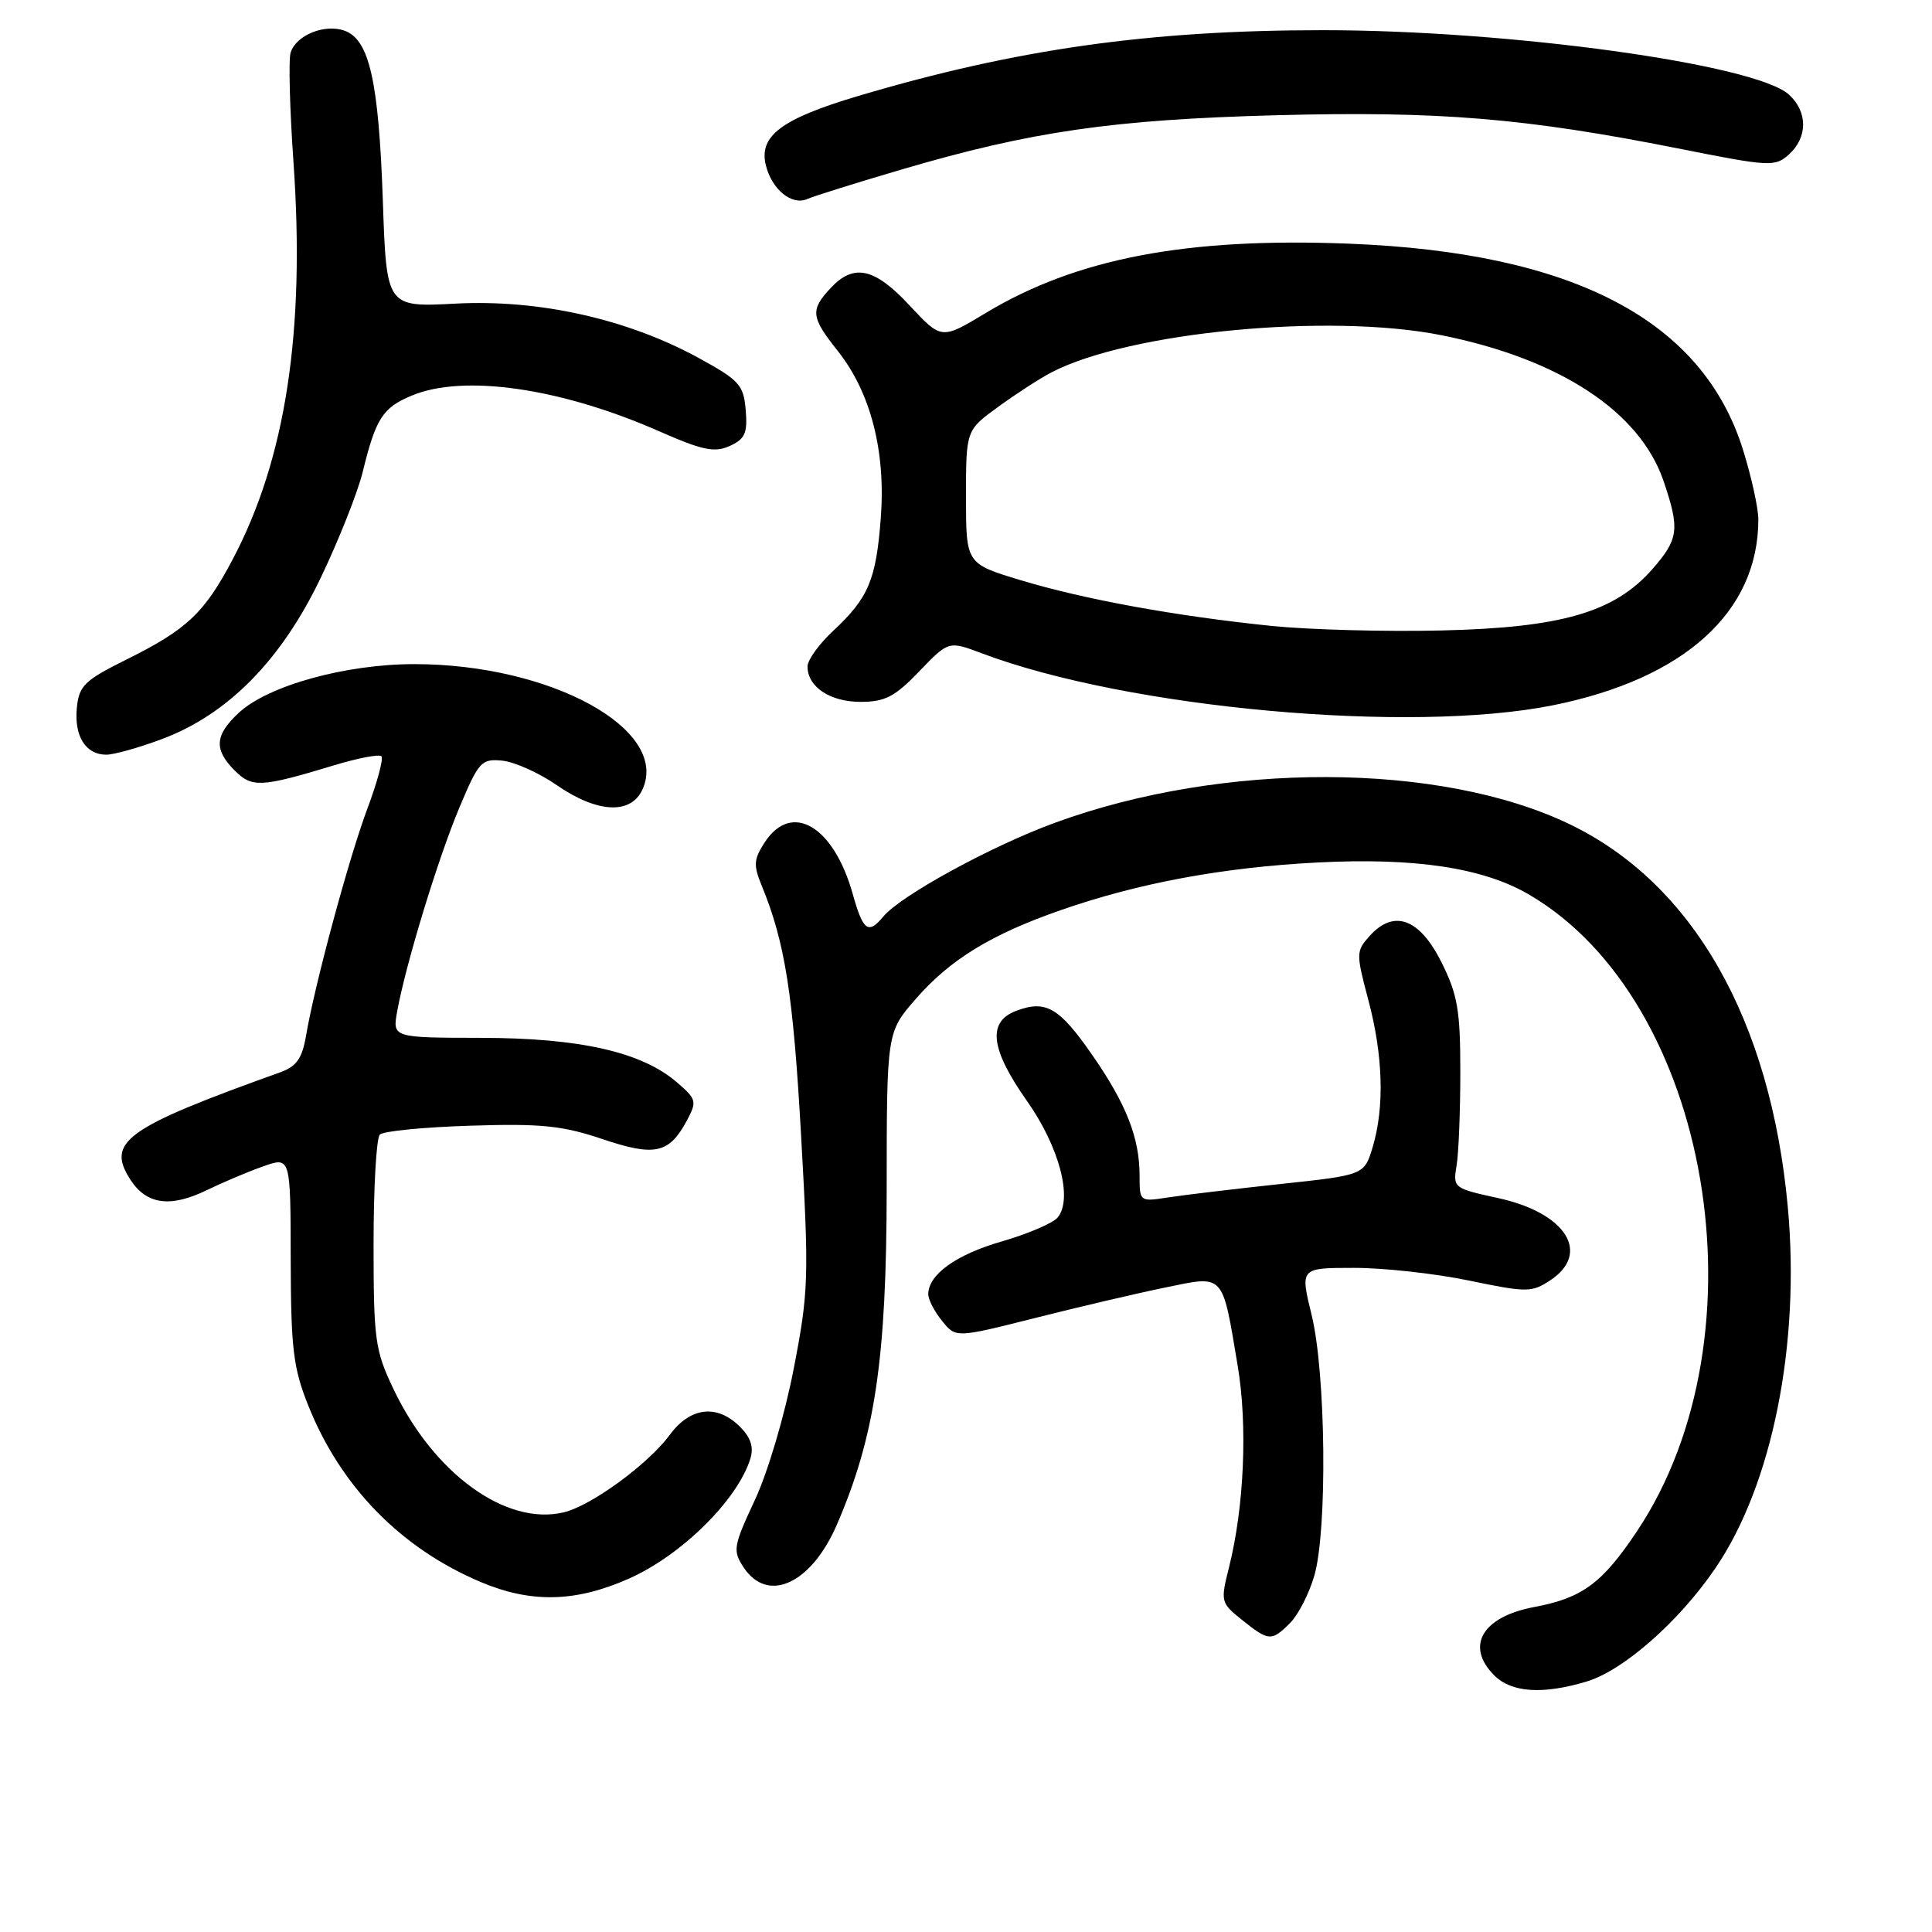 <?xml version="1.0" encoding="UTF-8" standalone="no"?>
<!DOCTYPE svg PUBLIC "-//W3C//DTD SVG 1.1//EN" "http://www.w3.org/Graphics/SVG/1.1/DTD/svg11.dtd" >
<svg xmlns="http://www.w3.org/2000/svg" xmlns:xlink="http://www.w3.org/1999/xlink" version="1.1" viewBox="0 0 256 256">
 <g >
 <path fill="currentColor"
d=" M 210.24 222.81 C 215.11 221.35 222.49 214.86 227.30 207.79 C 234.84 196.73 238.57 178.10 236.89 159.90 C 234.60 135.11 224.32 117.07 208.00 109.22 C 190.86 100.97 162.10 100.87 139.84 109.00 C 131.42 112.07 119.36 118.66 117.05 121.44 C 115.04 123.86 114.36 123.35 112.99 118.45 C 110.46 109.44 104.90 106.16 101.34 111.60 C 99.87 113.85 99.81 114.63 100.93 117.35 C 104.02 124.87 105.10 131.70 106.15 150.50 C 107.21 169.33 107.15 171.14 105.17 181.37 C 103.99 187.49 101.74 195.10 100.02 198.77 C 97.18 204.85 97.07 205.46 98.51 207.65 C 101.71 212.55 107.51 209.89 110.92 201.96 C 115.96 190.25 117.47 180.05 117.49 157.64 C 117.50 136.78 117.50 136.78 121.32 132.39 C 125.89 127.14 131.32 123.81 140.61 120.58 C 150.87 117.00 162.16 114.91 174.67 114.28 C 187.52 113.63 196.46 114.98 202.51 118.48 C 226.67 132.48 234.25 176.93 216.90 202.91 C 212.30 209.80 209.65 211.75 203.29 212.94 C 196.40 214.23 194.12 218.12 198.00 222.00 C 200.28 224.28 204.41 224.56 210.24 222.81 Z  M 170.95 215.05 C 172.02 213.98 173.46 211.17 174.15 208.80 C 175.90 202.80 175.69 182.00 173.80 174.25 C 172.27 168.00 172.27 168.00 179.38 168.00 C 183.30 167.99 190.17 168.75 194.65 169.68 C 202.31 171.27 202.94 171.27 205.40 169.66 C 210.88 166.06 207.50 160.70 198.50 158.75 C 192.62 157.47 192.51 157.39 193.00 154.47 C 193.28 152.84 193.50 147.22 193.50 142.00 C 193.50 133.87 193.14 131.78 191.00 127.50 C 188.10 121.70 184.71 120.45 181.50 124.00 C 179.68 126.02 179.67 126.32 181.30 132.46 C 183.27 139.83 183.47 146.70 181.89 151.98 C 180.77 155.70 180.77 155.70 169.64 156.89 C 163.51 157.55 156.81 158.35 154.75 158.67 C 151.02 159.25 151.00 159.23 151.00 155.78 C 151.00 150.77 149.24 146.29 144.72 139.78 C 140.35 133.48 138.57 132.45 134.63 133.95 C 130.80 135.41 131.24 139.02 136.07 145.87 C 140.37 151.97 142.19 158.86 140.14 161.33 C 139.53 162.07 136.21 163.49 132.76 164.49 C 126.68 166.24 123.00 168.89 123.00 171.50 C 123.00 172.20 123.82 173.79 124.83 175.03 C 126.65 177.29 126.65 177.29 137.08 174.66 C 142.81 173.21 150.57 171.39 154.32 170.62 C 162.31 168.97 161.92 168.55 164.00 180.97 C 165.33 188.88 164.86 199.68 162.85 207.68 C 161.71 212.22 161.75 212.39 164.59 214.66 C 168.13 217.49 168.49 217.51 170.95 215.05 Z  M 83.30 209.19 C 90.28 206.11 97.72 198.76 99.42 193.30 C 99.90 191.76 99.49 190.49 98.05 189.05 C 95.03 186.03 91.48 186.43 88.78 190.09 C 85.91 193.99 78.37 199.51 74.71 200.39 C 67.06 202.23 57.44 195.25 52.11 184.00 C 49.69 178.91 49.50 177.49 49.50 164.83 C 49.50 157.32 49.87 150.79 50.33 150.34 C 50.78 149.88 56.18 149.35 62.33 149.16 C 71.69 148.86 74.52 149.15 79.78 150.92 C 86.77 153.28 88.66 152.87 91.02 148.47 C 92.37 145.95 92.29 145.64 89.69 143.41 C 85.02 139.39 76.86 137.54 63.75 137.52 C 52.00 137.50 52.00 137.50 52.63 134.00 C 53.75 127.82 58.02 113.81 60.85 107.06 C 63.43 100.91 63.79 100.52 66.55 100.79 C 68.17 100.95 71.43 102.41 73.78 104.04 C 79.14 107.74 83.60 107.97 85.13 104.61 C 88.76 96.66 73.00 88.00 54.90 88.00 C 45.79 88.00 35.54 90.84 31.65 94.44 C 28.45 97.41 28.31 99.31 31.10 102.10 C 33.40 104.40 34.58 104.34 44.25 101.41 C 47.42 100.45 50.25 99.91 50.54 100.21 C 50.84 100.50 50.00 103.62 48.69 107.12 C 46.24 113.65 41.69 130.49 40.54 137.30 C 40.04 140.22 39.28 141.31 37.20 142.06 C 16.53 149.47 14.00 151.30 17.33 156.39 C 19.45 159.62 22.61 160.04 27.40 157.70 C 29.55 156.66 32.92 155.23 34.90 154.54 C 38.50 153.27 38.50 153.27 38.52 166.88 C 38.55 178.72 38.85 181.25 40.85 186.25 C 45.15 197.01 53.13 205.17 63.73 209.64 C 70.38 212.44 76.26 212.31 83.30 209.19 Z  M 21.46 97.93 C 30.19 94.66 37.25 87.50 42.48 76.60 C 44.88 71.59 47.40 65.25 48.07 62.50 C 49.79 55.45 50.71 54.02 54.55 52.42 C 61.40 49.55 74.23 51.39 87.26 57.11 C 93.10 59.68 94.68 60.01 96.70 59.09 C 98.72 58.17 99.07 57.39 98.81 54.33 C 98.53 50.99 97.97 50.38 92.50 47.39 C 83.08 42.26 71.41 39.65 60.38 40.23 C 51.21 40.71 51.21 40.71 50.73 26.61 C 50.18 10.77 48.95 5.29 45.69 4.08 C 43.06 3.11 39.25 4.64 38.51 6.96 C 38.22 7.87 38.39 14.42 38.89 21.52 C 40.45 43.95 37.86 60.84 30.81 74.16 C 27.07 81.24 24.77 83.40 16.82 87.36 C 11.16 90.17 10.47 90.85 10.18 93.82 C 9.82 97.56 11.36 100.00 14.08 100.00 C 15.10 100.00 18.42 99.07 21.46 97.93 Z  M 205.79 93.45 C 223.19 89.94 232.97 81.10 232.99 68.86 C 233.00 67.40 232.10 63.28 230.99 59.70 C 225.66 42.45 208.54 33.46 178.79 32.29 C 157.25 31.44 142.65 34.23 130.62 41.47 C 124.75 45.01 124.75 45.01 120.55 40.50 C 115.87 35.47 113.13 34.87 110.04 38.19 C 107.34 41.09 107.45 42.03 111.02 46.52 C 115.37 52.00 117.38 59.80 116.71 68.61 C 116.09 76.85 115.08 79.24 110.36 83.63 C 108.51 85.36 107.00 87.46 107.00 88.31 C 107.00 91.01 109.98 93.00 114.03 93.00 C 117.27 93.00 118.58 92.32 121.81 88.95 C 125.70 84.91 125.70 84.91 130.10 86.57 C 149.46 93.86 186.86 97.26 205.79 93.45 Z  M 119.50 22.45 C 136.64 17.41 147.44 15.85 169.09 15.27 C 190.69 14.70 202.04 15.64 222.31 19.66 C 234.55 22.10 235.19 22.13 237.06 20.45 C 239.55 18.19 239.54 14.80 237.04 12.53 C 232.58 8.50 200.04 4.00 175.31 4.00 C 152.32 4.00 134.66 6.50 113.78 12.70 C 103.58 15.73 100.54 17.99 101.47 21.86 C 102.25 25.10 104.92 27.28 106.97 26.37 C 107.81 25.99 113.45 24.23 119.50 22.45 Z  M 168.50 82.94 C 155.77 81.63 143.68 79.43 135.25 76.88 C 128.00 74.69 128.00 74.69 128.00 65.85 C 128.00 57.01 128.00 57.01 132.25 53.92 C 134.59 52.21 137.76 50.16 139.31 49.35 C 149.60 43.98 176.15 41.45 191.01 44.42 C 206.67 47.56 217.29 54.53 220.43 63.74 C 222.60 70.13 222.44 71.43 218.94 75.42 C 213.92 81.14 206.92 83.17 191.00 83.54 C 183.57 83.72 173.45 83.44 168.50 82.94 Z "/>
</g>
</svg>